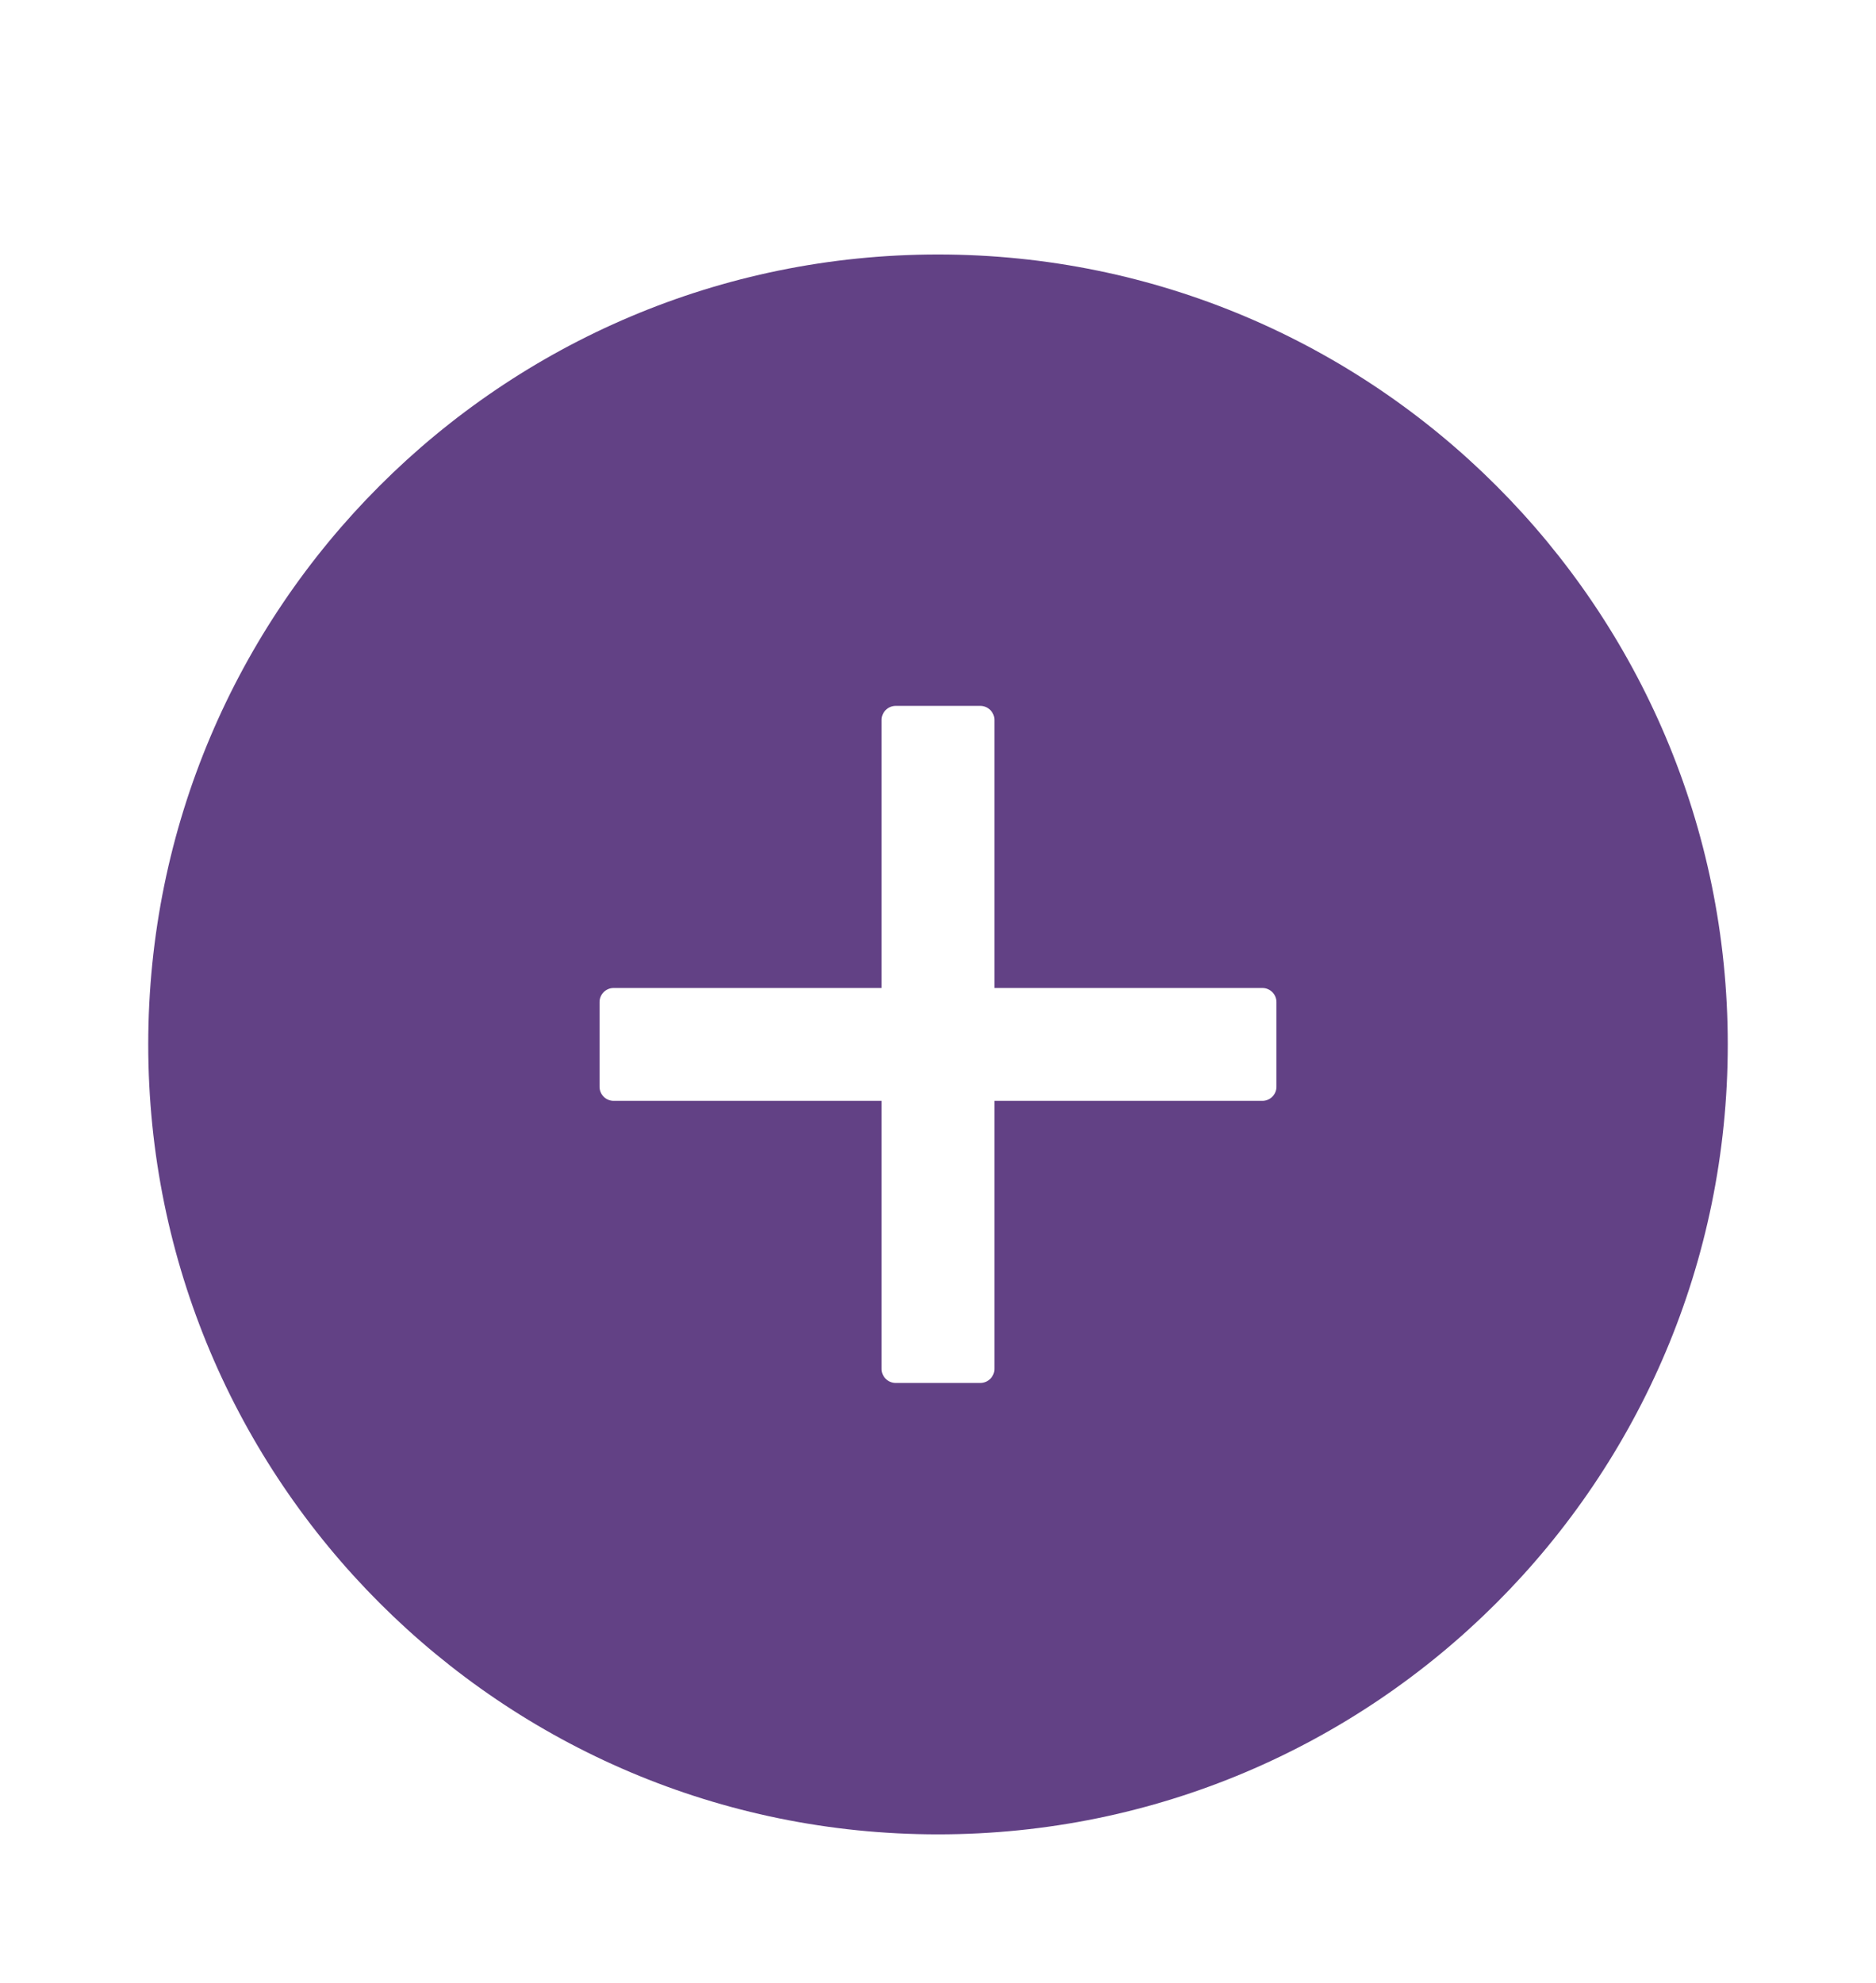 <svg width="53" height="56" viewBox="0 0 53 56" fill="none" xmlns="http://www.w3.org/2000/svg">
<g filter="url(#filter0_d)">
<path d="M26.5 3.188C14.178 3.188 4.188 13.178 4.188 25.5C4.188 37.822 14.178 47.812 26.5 47.812C38.822 47.812 48.812 37.822 48.812 25.5C48.812 13.178 38.822 3.188 26.5 3.188ZM36.062 26.695C36.062 26.915 35.883 27.094 35.664 27.094H28.094V34.664C28.094 34.883 27.915 35.062 27.695 35.062H25.305C25.085 35.062 24.906 34.883 24.906 34.664V27.094H17.336C17.117 27.094 16.938 26.915 16.938 26.695V24.305C16.938 24.085 17.117 23.906 17.336 23.906H24.906V16.336C24.906 16.117 25.085 15.938 25.305 15.938H27.695C27.915 15.938 28.094 16.117 28.094 16.336V23.906H35.664C35.883 23.906 36.062 24.085 36.062 24.305V26.695Z" fill="#624185"/>
</g>
<defs>
<filter id="filter0_d" x="-3" y="0" width="59" height="59" filterUnits="userSpaceOnUse" color-interpolation-filters="sRGB">
<feFlood flood-opacity="0" result="BackgroundImageFix"/>
<feColorMatrix in="SourceAlpha" type="matrix" values="0 0 0 0 0 0 0 0 0 0 0 0 0 0 0 0 0 0 127 0"/>
<feOffset dy="4"/>
<feGaussianBlur stdDeviation="2"/>
<feColorMatrix type="matrix" values="0 0 0 0 0.686 0 0 0 0 0.365 0 0 0 0 0.769 0 0 0 0.1 0"/>
<feBlend mode="normal" in2="BackgroundImageFix" result="effect1_dropShadow"/>
<feBlend mode="normal" in="SourceGraphic" in2="effect1_dropShadow" result="shape"/>
</filter>
</defs>
</svg>
